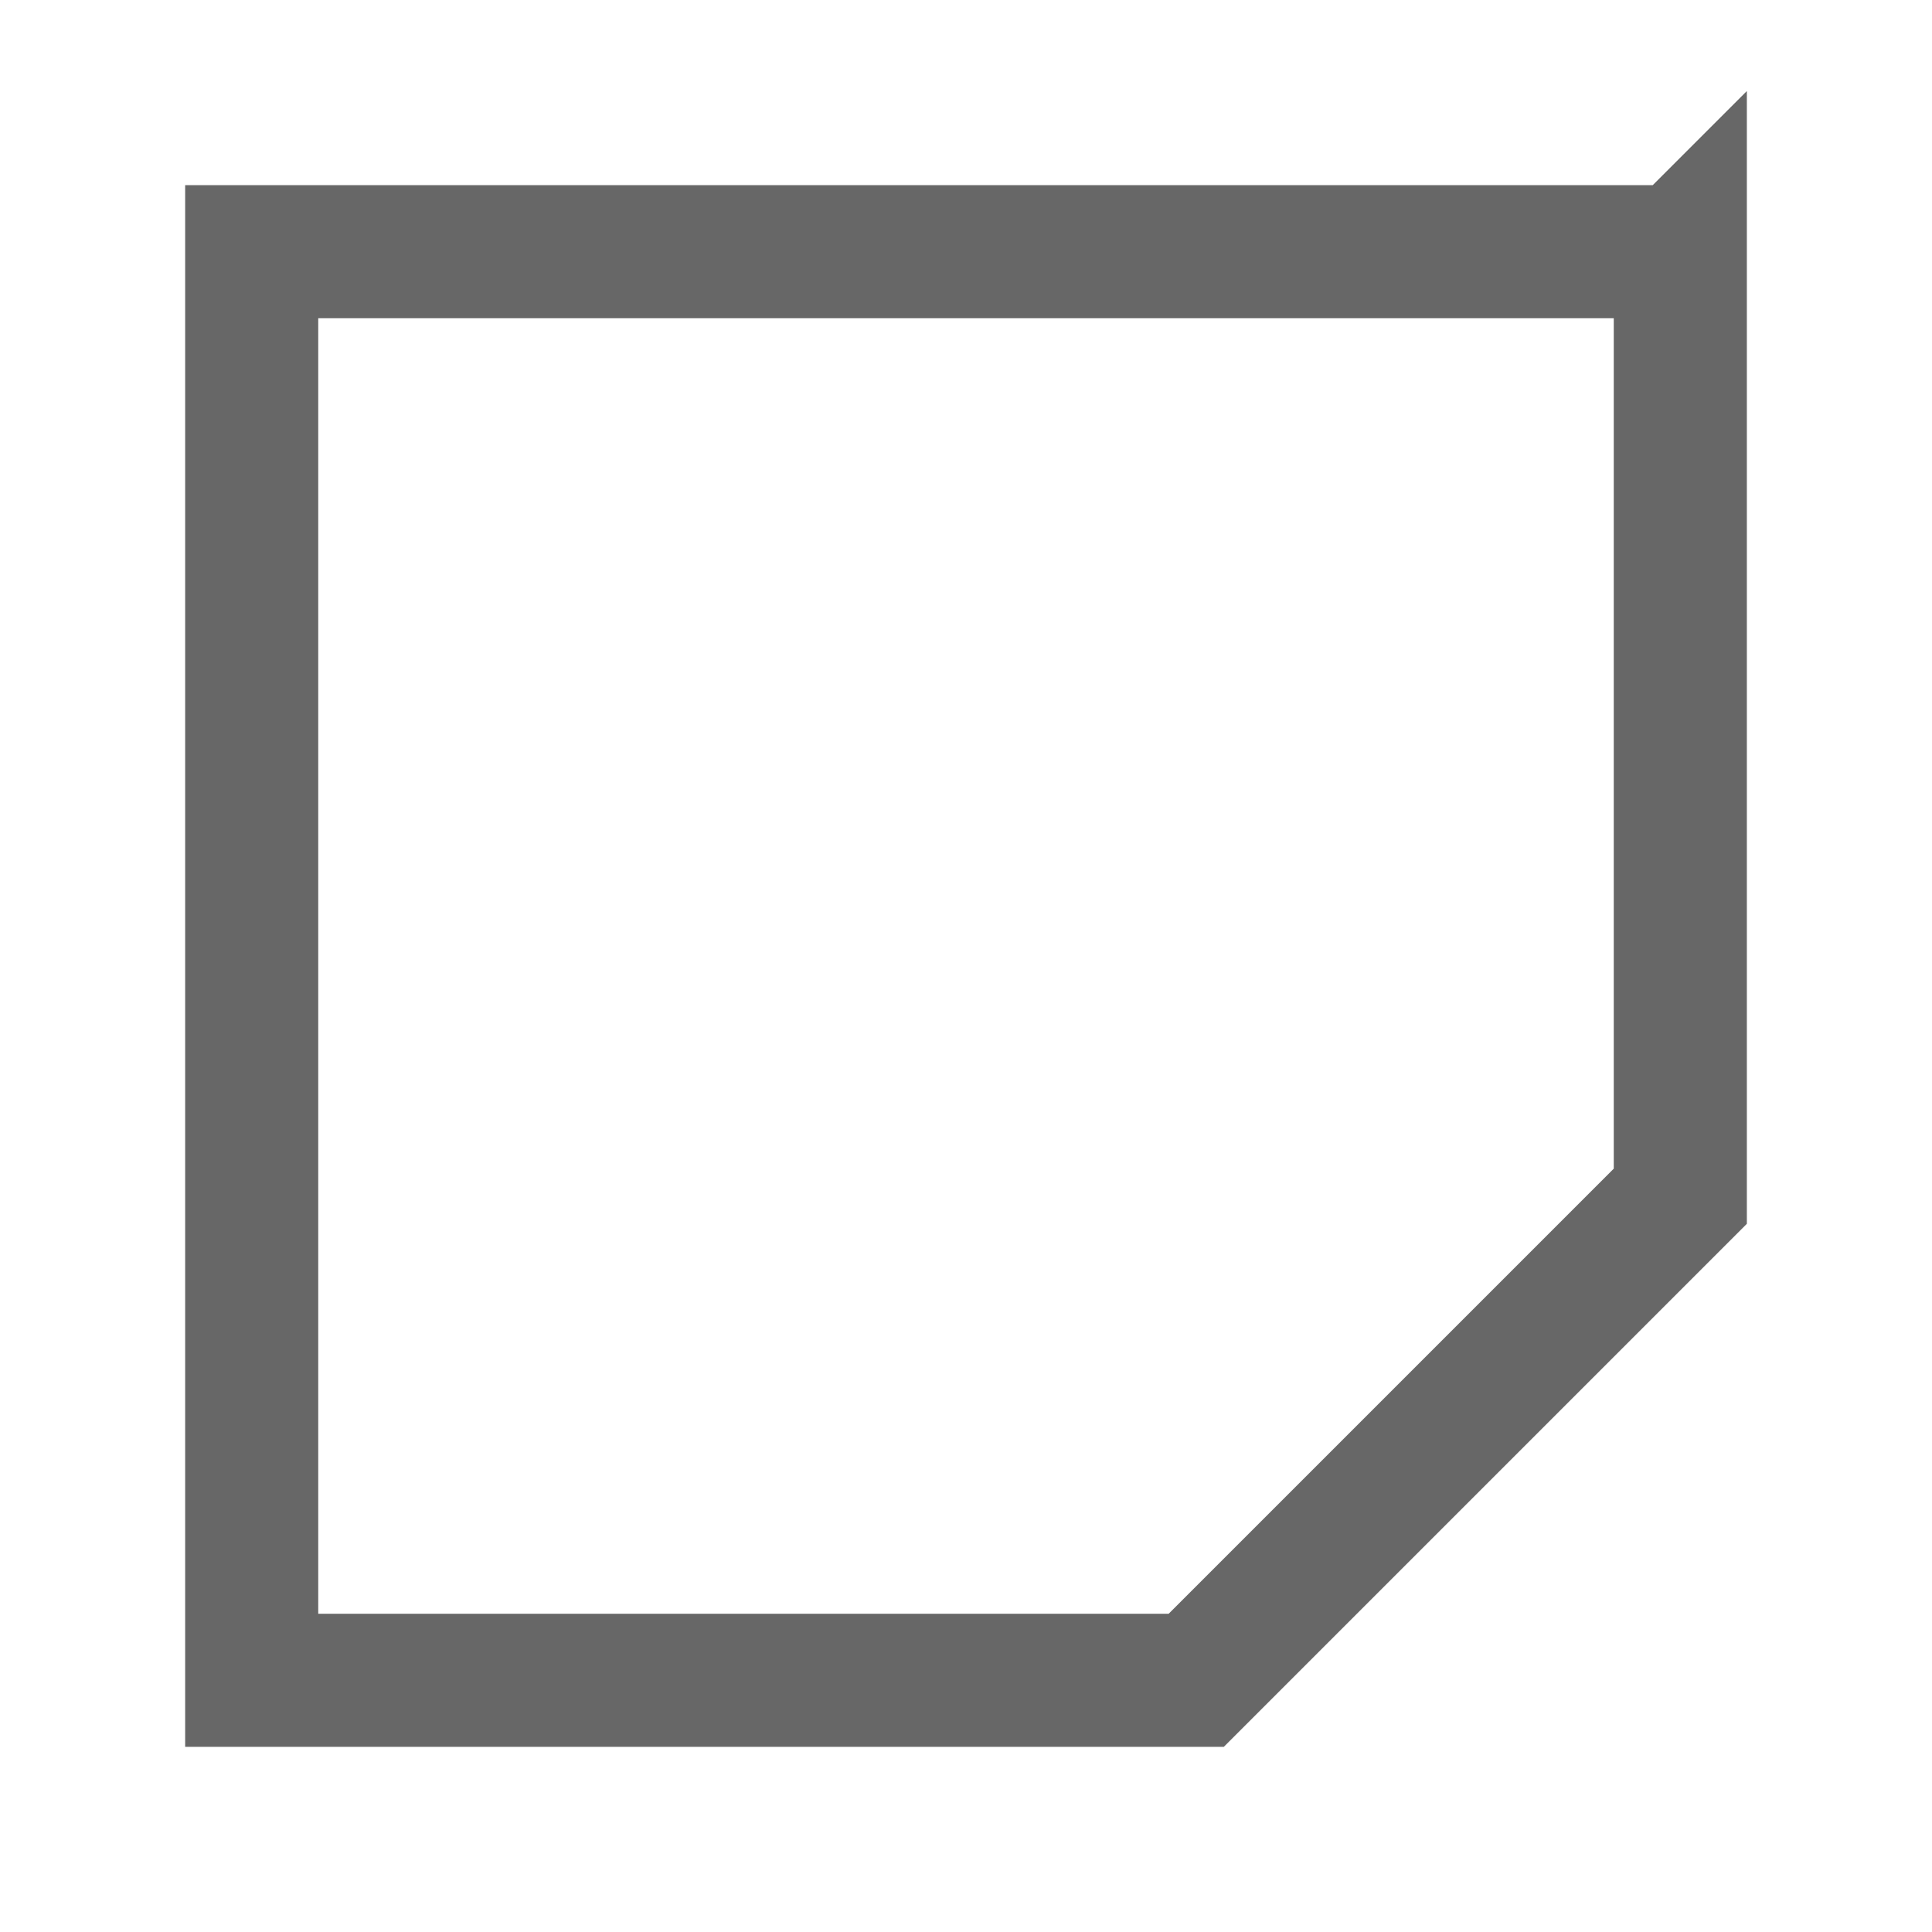 <svg id="Layer_3" data-name="Layer 3" xmlns="http://www.w3.org/2000/svg" viewBox="0 0 360 360"><defs><style>.cls-1{fill:#fff}.cls-2{fill:none;stroke:#676767;stroke-miterlimit:10;stroke-width:24.8px}</style></defs><title>hatecss</title><path class="cls-1" d="M0 0h360v360H0z"/><path class="cls-2" d="M313.1 46.9H46.9v266.2h176l90.2-90.2v-176z"/></svg>
